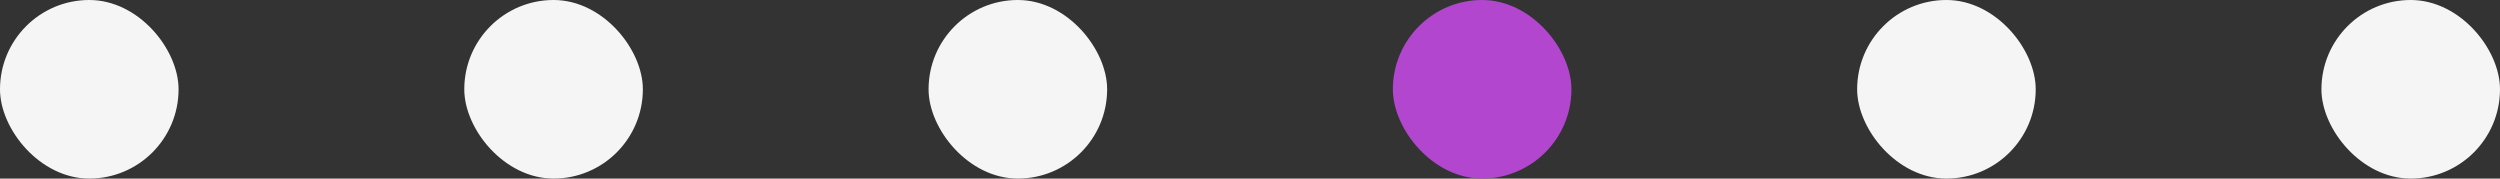 <svg xmlns="http://www.w3.org/2000/svg" viewBox="0 0 140 10">
  <rect x="0" y="0" width="140" height="10" fill="#333333" stroke="none"/>
  <defs>
    <style>
      .cls-1 {
        fill: #f5f5f5;
      }

      .cls-2 {
        fill: #b246ce;
      }
    </style>
  </defs>
  <g id="slider-pink" transform="translate(-890 -1849)">
    <g id="Group_126" data-name="Group 126" transform="translate(281 -486)">
      <rect id="Rectangle_171" data-name="Rectangle 171" class="cls-1" width="10" height="10" rx="5" transform="translate(609 2335)"/>
      <rect id="Rectangle_174" data-name="Rectangle 174" class="cls-1" width="10" height="10" rx="5" transform="translate(661 2335)"/>
      <rect id="Rectangle_176" data-name="Rectangle 176" class="cls-1" width="10" height="10" rx="5" transform="translate(713 2335)"/>
      <rect id="Rectangle_172" data-name="Rectangle 172" class="cls-1" width="10" height="10" rx="5" transform="translate(635 2335)"/>
      <rect id="Rectangle_173" data-name="Rectangle 173" class="cls-2" width="10" height="10" rx="5" transform="translate(687 2335)"/>
      <rect id="Rectangle_175" data-name="Rectangle 175" class="cls-1" width="10" height="10" rx="5" transform="translate(739 2335)"/>
    </g>
  </g>
</svg>
